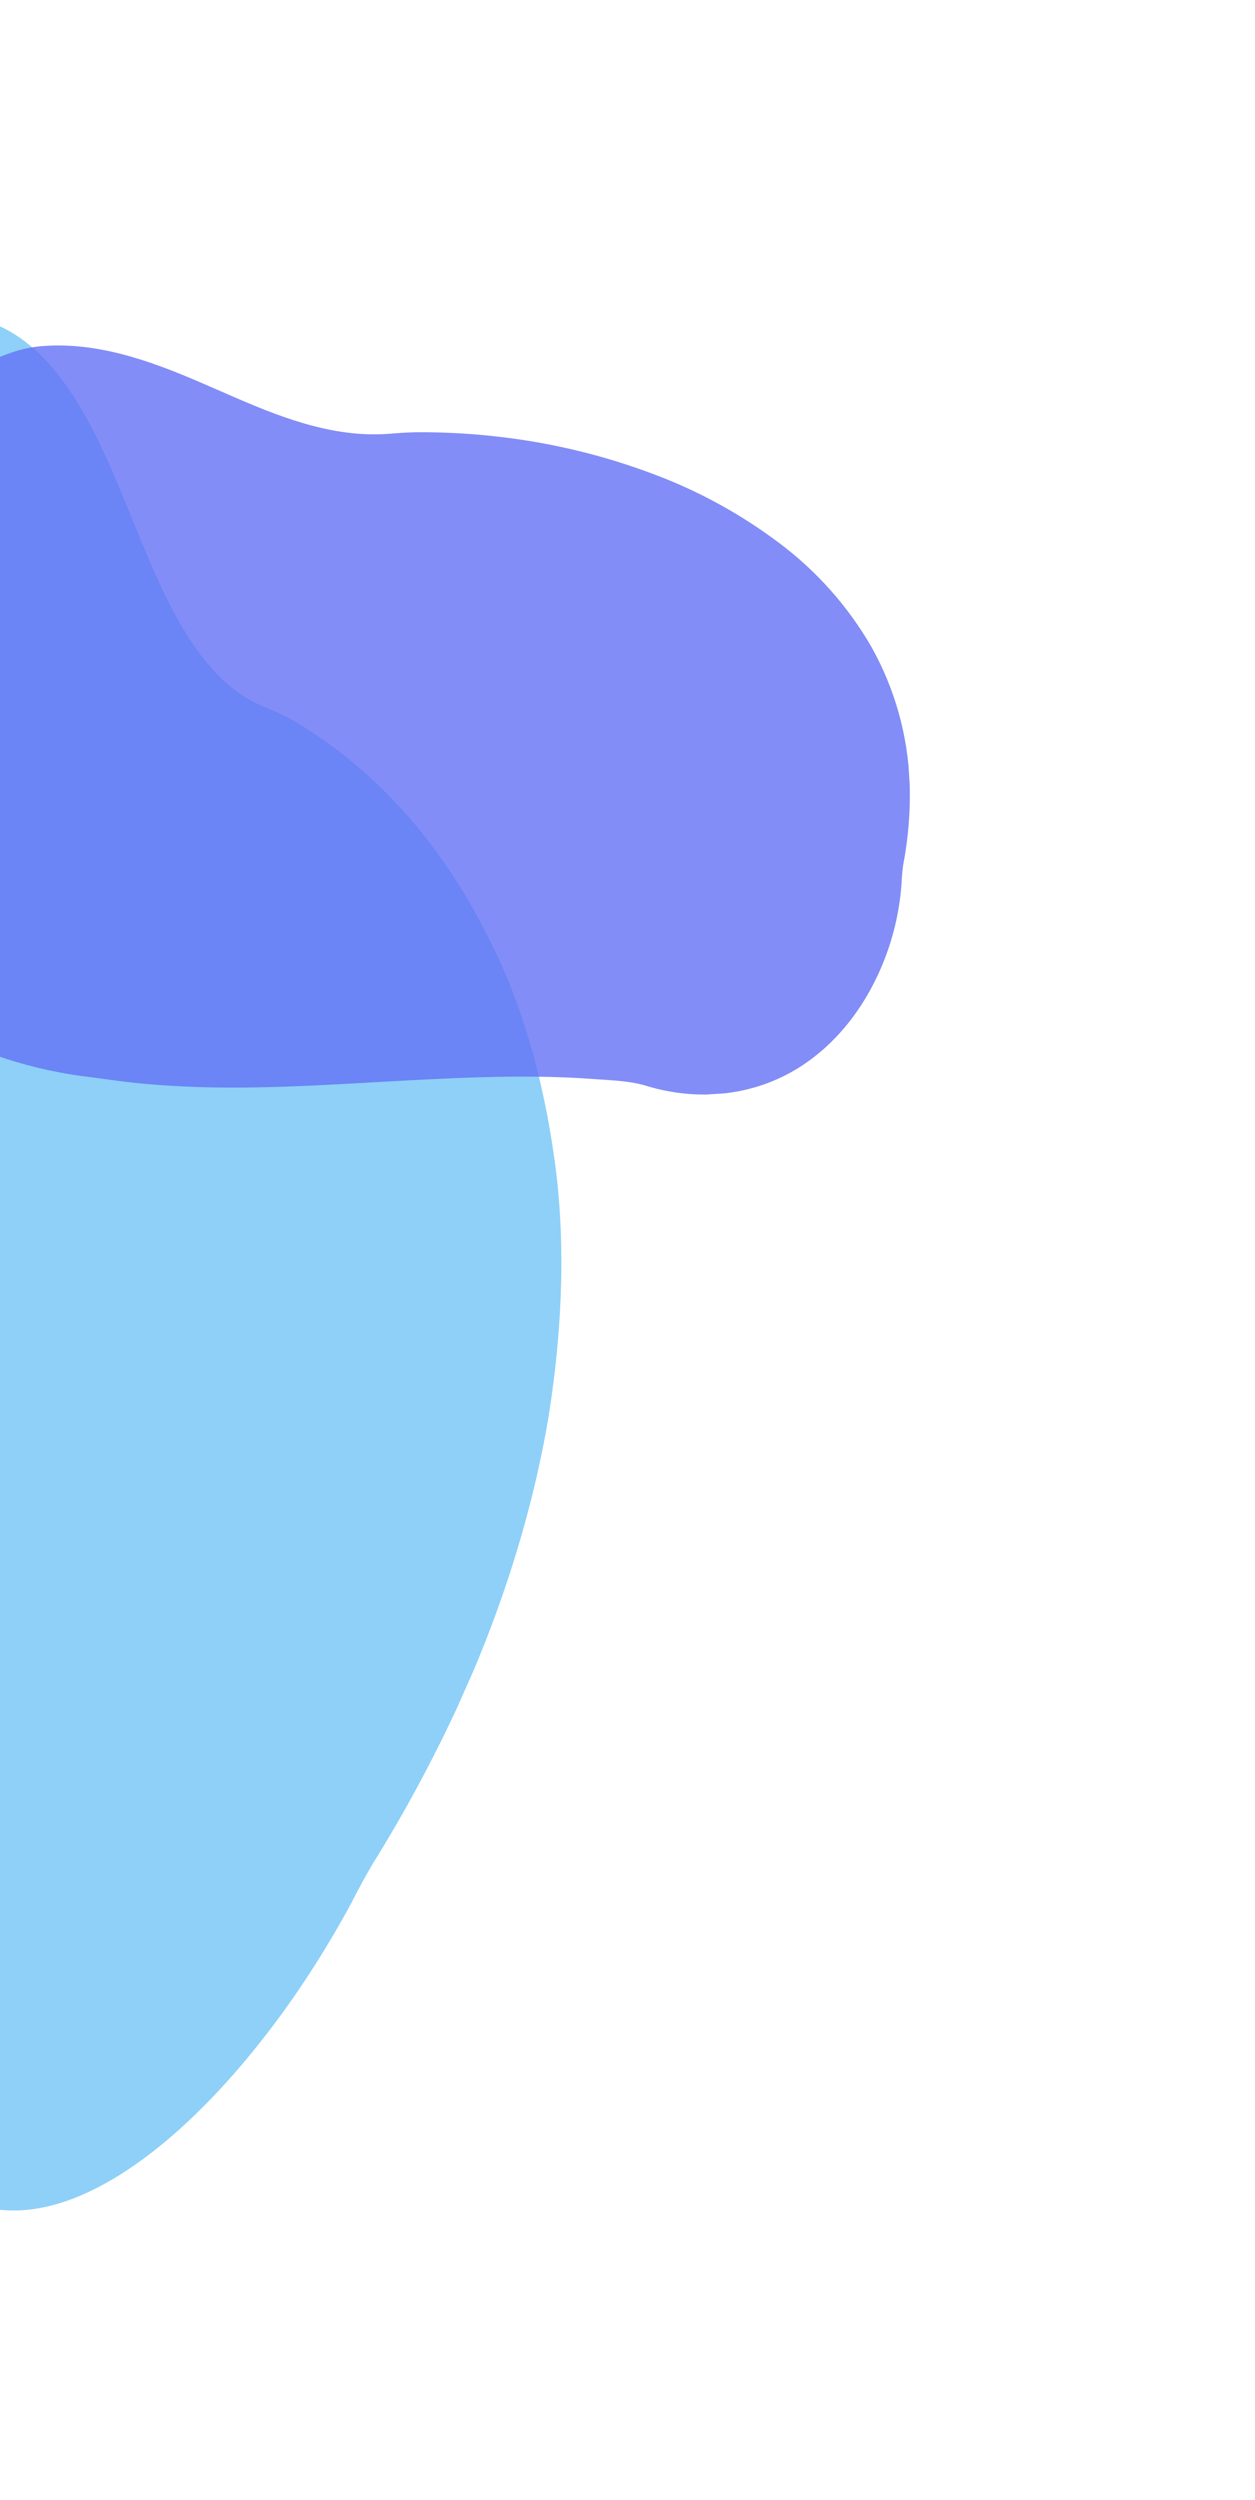 <svg width="715" height="1424" viewBox="0 0 715 1424" fill="none" xmlns="http://www.w3.org/2000/svg">
<g opacity="0.5" clip-path="url(#clip0_121_73)" filter="url(#filter0_f_121_73)">
<path d="M-308.488 385.754C-405.392 623.361 -508.235 880.423 -363.916 1011.88C-275.81 1105.96 -143.077 1116.34 -52.685 1206.6C3.233 1308.29 129.376 1212.77 205.154 1061.43C397.972 755.5 301.119 492.016 153.154 415.367C65.436 387.973 72.487 222.488 -11.141 193.291C-58.132 175.528 -271.007 298.014 -308.488 385.754Z" fill="#1DA1F2"/>
<path d="M-313.899 383.354C-335.541 436.45 -357.244 489.858 -376.791 543.547C-395.813 595.877 -413.137 648.816 -425.289 701.252C-437.474 752.14 -443.25 801.582 -442.294 846.838C-440.693 895.779 -429.081 936.815 -411.021 969.04C-400.092 988.16 -387.264 1004.58 -372.718 1018.06C-363.683 1026.89 -354.791 1036.05 -345.251 1044.09C-335.306 1052.51 -324.974 1060.22 -314.388 1067.43C-272.248 1095.77 -225.686 1114.79 -180.448 1136.51C-158.009 1147.19 -135.796 1158.49 -114.645 1171.78C-103.928 1178.51 -93.468 1185.71 -83.427 1193.73C-73.989 1201.25 -63.166 1208.27 -56.179 1219.91C-35.04 1255.24 -0.038 1268.55 42.092 1252.13C82.618 1236.35 124.754 1196.16 160.584 1146.99C170.059 1133.97 179.11 1120.25 187.655 1105.95C192.014 1098.66 196.225 1091.25 200.288 1083.73C204.094 1076.23 208.1 1068.88 212.288 1061.7C229.775 1033.66 245.811 1004.04 260.101 973.388C285.368 918.929 303.371 861.715 312.596 806.556C320.996 753.601 322.085 703.645 315.801 659.669C309.321 613.439 297.289 572.351 280.09 537.718C262.497 501.721 240.766 471.311 215.342 447.109C202.74 434.988 189.283 424.38 175.035 415.334C168.047 410.667 160.678 406.769 152.961 403.659C144.239 400.346 136.206 395.473 128.975 389.109C100.74 363.993 85.436 319.776 68.443 278.957C51.45 238.138 31.197 198.477 -3.165 184.484C-24.855 175.68 -53.709 186.173 -80.398 197.336C-116.818 212.641 -153.776 233.11 -190.728 258.444C-222.506 280.083 -256.548 305.54 -286.332 340.844C-296.567 352.991 -306.899 367.168 -313.899 383.354C-319.527 396.387 -308.722 401.229 -303.076 388.156C-302.379 386.584 -301.664 384.973 -300.966 383.401L-299.835 381.202C-299.835 381.202 -300.523 382.344 -299.495 380.436C-297.563 377.077 -295.547 373.802 -293.458 370.624C-288.742 363.774 -283.728 357.427 -278.505 351.696C-265.156 336.757 -251.325 323.484 -237.264 312.118C-202.16 283.306 -166.666 259.35 -131.418 240.678C-99.971 223.522 -66.841 207.886 -37.739 202.905C-32.376 201.959 -27.158 201.615 -22.125 201.875C-21.03 201.975 -19.956 202.065 -18.896 202.246L-18.572 202.39L-17.058 202.773C-13.664 203.941 -10.244 205.458 -6.845 206.966C8.612 215.295 21.693 228.399 31.878 245.755C53.028 279.834 65.615 324.919 84.648 361.724C94.082 381.006 105.935 397.012 119.917 409.35C133.82 420.872 150.76 425.784 165.698 435.21C193.278 452.784 217.759 476.363 238.683 505.503C259.587 534.029 276.337 568.626 288.524 608.452C300.301 646.223 306.131 690.192 305.763 738.461C305.095 810.702 284.78 892.96 248.587 969.967C234.574 999.342 219.032 1027.76 202.203 1054.77C197.961 1061.76 194.413 1069.64 190.442 1076.9C186.471 1084.15 182.398 1091.17 178.195 1098.13C169.918 1111.81 161.181 1124.94 152.058 1137.42C134.652 1161.27 115.777 1182.09 96.225 1199.03C58.541 1231.41 19.609 1246.4 -10.344 1233.73C-18.183 1230.42 -25.274 1225.46 -31.48 1218.95C-38.923 1211.26 -44.097 1200.09 -51.718 1192.8C-70.223 1175.48 -90.048 1160.51 -111.085 1147.99C-153.274 1122.33 -198.955 1104.18 -242.979 1082.48C-265.032 1071.63 -286.692 1059.9 -307.247 1045.9C-327.084 1031.79 -345.887 1015.71 -363.584 997.708C-389.217 972.975 -410.387 939.467 -421.058 894.267C-429.622 857.132 -430.766 813.157 -424.404 765.646C-418.227 718.035 -405.497 668.266 -390.028 619.038C-373.243 566.933 -354.381 515.022 -333.572 463.658C-323.55 438.443 -313.368 413.396 -303.076 388.156C-297.762 375.128 -308.531 370.205 -313.899 383.354Z" fill="#1DA1F2"/>
</g>
<g opacity="0.8" clip-path="url(#clip1_121_73)" filter="url(#filter1_f_121_73)">
<path d="M-134.774 348.685C-120.491 465.368 -103.514 591.134 55.661 608.979C157.976 625.329 263.276 598.101 365.921 612.408C446.467 639.361 507.358 571.877 509.004 494.24C542.622 327.946 370.637 246.773 229.054 251.43C151.828 261.315 95.69 194.314 20.92 202.522C-21.598 206.599 -138.751 305.198 -134.774 348.685Z" fill="#6370F5"/>
<path d="M-139.802 349.015C-136.601 375.087 -133.33 401.295 -128.308 427.106C-123.389 452.256 -116.946 477.246 -106.738 500.817C-97.13 523.785 -83.161 544.669 -65.605 562.312C-46.185 581.257 -22.053 594.719 3.731 603.18C19.193 608.15 35.101 611.604 51.23 613.495C61.419 614.849 71.619 616.365 81.901 617.289C92.63 618.265 103.397 618.875 114.166 619.221C156.911 620.467 199.568 616.988 242.215 614.884C263.335 613.805 284.514 613.026 305.62 613.282C316.315 613.411 326.985 613.784 337.642 614.583C347.65 615.323 358.532 615.54 368.198 618.486C397.489 627.445 429.189 624.441 455.284 608.016C480.389 592.221 497.648 566.408 506.753 538.54C509.153 531.164 510.969 523.61 512.183 515.947C512.802 512.039 513.266 508.12 513.575 504.192C513.698 500.334 514.026 496.487 514.558 492.665C517.496 477.465 518.739 461.986 518.264 446.511C517.327 419.047 509.813 392.208 496.356 368.253C483.086 345.363 465.345 325.382 444.191 309.502C422.051 292.778 397.579 279.395 371.557 269.78C344.728 259.72 316.813 252.841 288.384 249.286C274.246 247.475 260.017 246.462 245.765 246.253C238.689 246.059 231.607 246.26 224.553 246.853C216.656 247.603 208.704 247.575 200.812 246.769C169.895 243.516 141.758 229.669 113.595 217.563C85.431 205.457 55.206 194.578 23.741 197.163C3.891 198.806 -14.259 209.758 -30.507 220.464C-52.651 235.102 -73.286 251.906 -92.108 270.629C-108.349 286.672 -124.902 304.757 -134.538 325.725C-137.844 332.936 -140.469 340.972 -139.802 349.015C-139.257 355.489 -129.198 354.851 -129.745 348.357C-129.796 347.572 -129.849 346.767 -129.9 345.982L-129.853 344.846C-129.853 344.846 -129.954 345.459 -129.878 344.464C-129.65 342.682 -129.328 340.913 -128.912 339.165C-127.855 335.348 -126.382 331.658 -124.521 328.163C-119.874 319.114 -114.238 310.609 -107.718 302.804C-91.601 283.143 -73.382 265.308 -53.385 249.617C-35.73 235.422 -16.223 221.43 4.167 212.595C7.914 210.956 11.774 209.589 15.717 208.504C16.591 208.285 17.445 208.067 18.323 207.888L18.624 207.869L19.924 207.662C22.952 207.323 26.13 207.115 29.288 206.908C44.198 206.548 59.067 208.635 73.305 213.084C102.139 221.548 128.522 236.378 156.752 246.418C171.132 251.804 186.141 255.326 201.415 256.898C216.325 258.166 231.098 256.108 246.019 256.304C273.631 256.734 301.108 260.266 327.933 266.833C354.516 273.162 380.181 282.869 404.303 295.717C427.346 307.851 448.15 323.835 465.815 342.98C492.164 371.66 507.221 408.932 508.192 447.878C508.404 462.783 507.091 477.67 504.272 492.307C503.63 496.069 503.848 500.017 503.511 503.819C503.174 507.622 502.671 511.354 502.047 515.094C500.805 522.446 499.01 529.693 496.678 536.774C492.241 550.297 485.559 562.974 476.912 574.275C460.15 595.952 435.969 611.059 408.37 613.128C401.144 613.668 393.881 613.383 386.72 612.28C378.172 611 370.065 607.811 361.531 606.732C340.945 604.258 320.23 603.028 299.497 603.049C257.711 602.873 216.052 606.488 174.336 608.309C153.448 609.231 132.532 609.71 111.621 609.037C91.212 608.147 70.861 606.233 50.644 603.304C21.858 599.588 -6.78 591.354 -31.74 576.026C-52.092 563.385 -69.317 546.293 -82.12 526.033C-95.101 505.777 -103.876 483.123 -110.356 460.036C-116.901 435.502 -121.786 410.555 -124.979 385.364C-126.695 373.043 -128.226 360.751 -129.745 348.357C-130.527 341.959 -140.588 342.557 -139.802 349.015Z" fill="#6370F5"/>
</g>
<defs>
<filter id="filter0_f_121_73" x="-752.879" y="-62.879" width="1427.02" height="1538.71" filterUnits="userSpaceOnUse" color-interpolation-filters="sRGB">
<feFlood flood-opacity="0" result="BackgroundImageFix"/>
<feBlend mode="normal" in="SourceGraphic" in2="BackgroundImageFix" result="shape"/>
<feGaussianBlur stdDeviation="82.439" result="effect1_foregroundBlur_121_73"/>
</filter>
<filter id="filter1_f_121_73" x="-345.131" y="-30.131" width="1070.56" height="883.868" filterUnits="userSpaceOnUse" color-interpolation-filters="sRGB">
<feFlood flood-opacity="0" result="BackgroundImageFix"/>
<feBlend mode="normal" in="SourceGraphic" in2="BackgroundImageFix" result="shape"/>
<feGaussianBlur stdDeviation="98.065" result="effect1_foregroundBlur_121_73"/>
</filter>
<clipPath id="clip0_121_73">
<rect width="763.975" height="983.637" fill="white" transform="translate(-189.061 102) rotate(23.927)"/>
</clipPath>
<clipPath id="clip1_121_73">
<rect width="650.294" height="450.1" fill="white" transform="translate(-149 208.467) rotate(-3.744)"/>
</clipPath>
</defs>
</svg>
